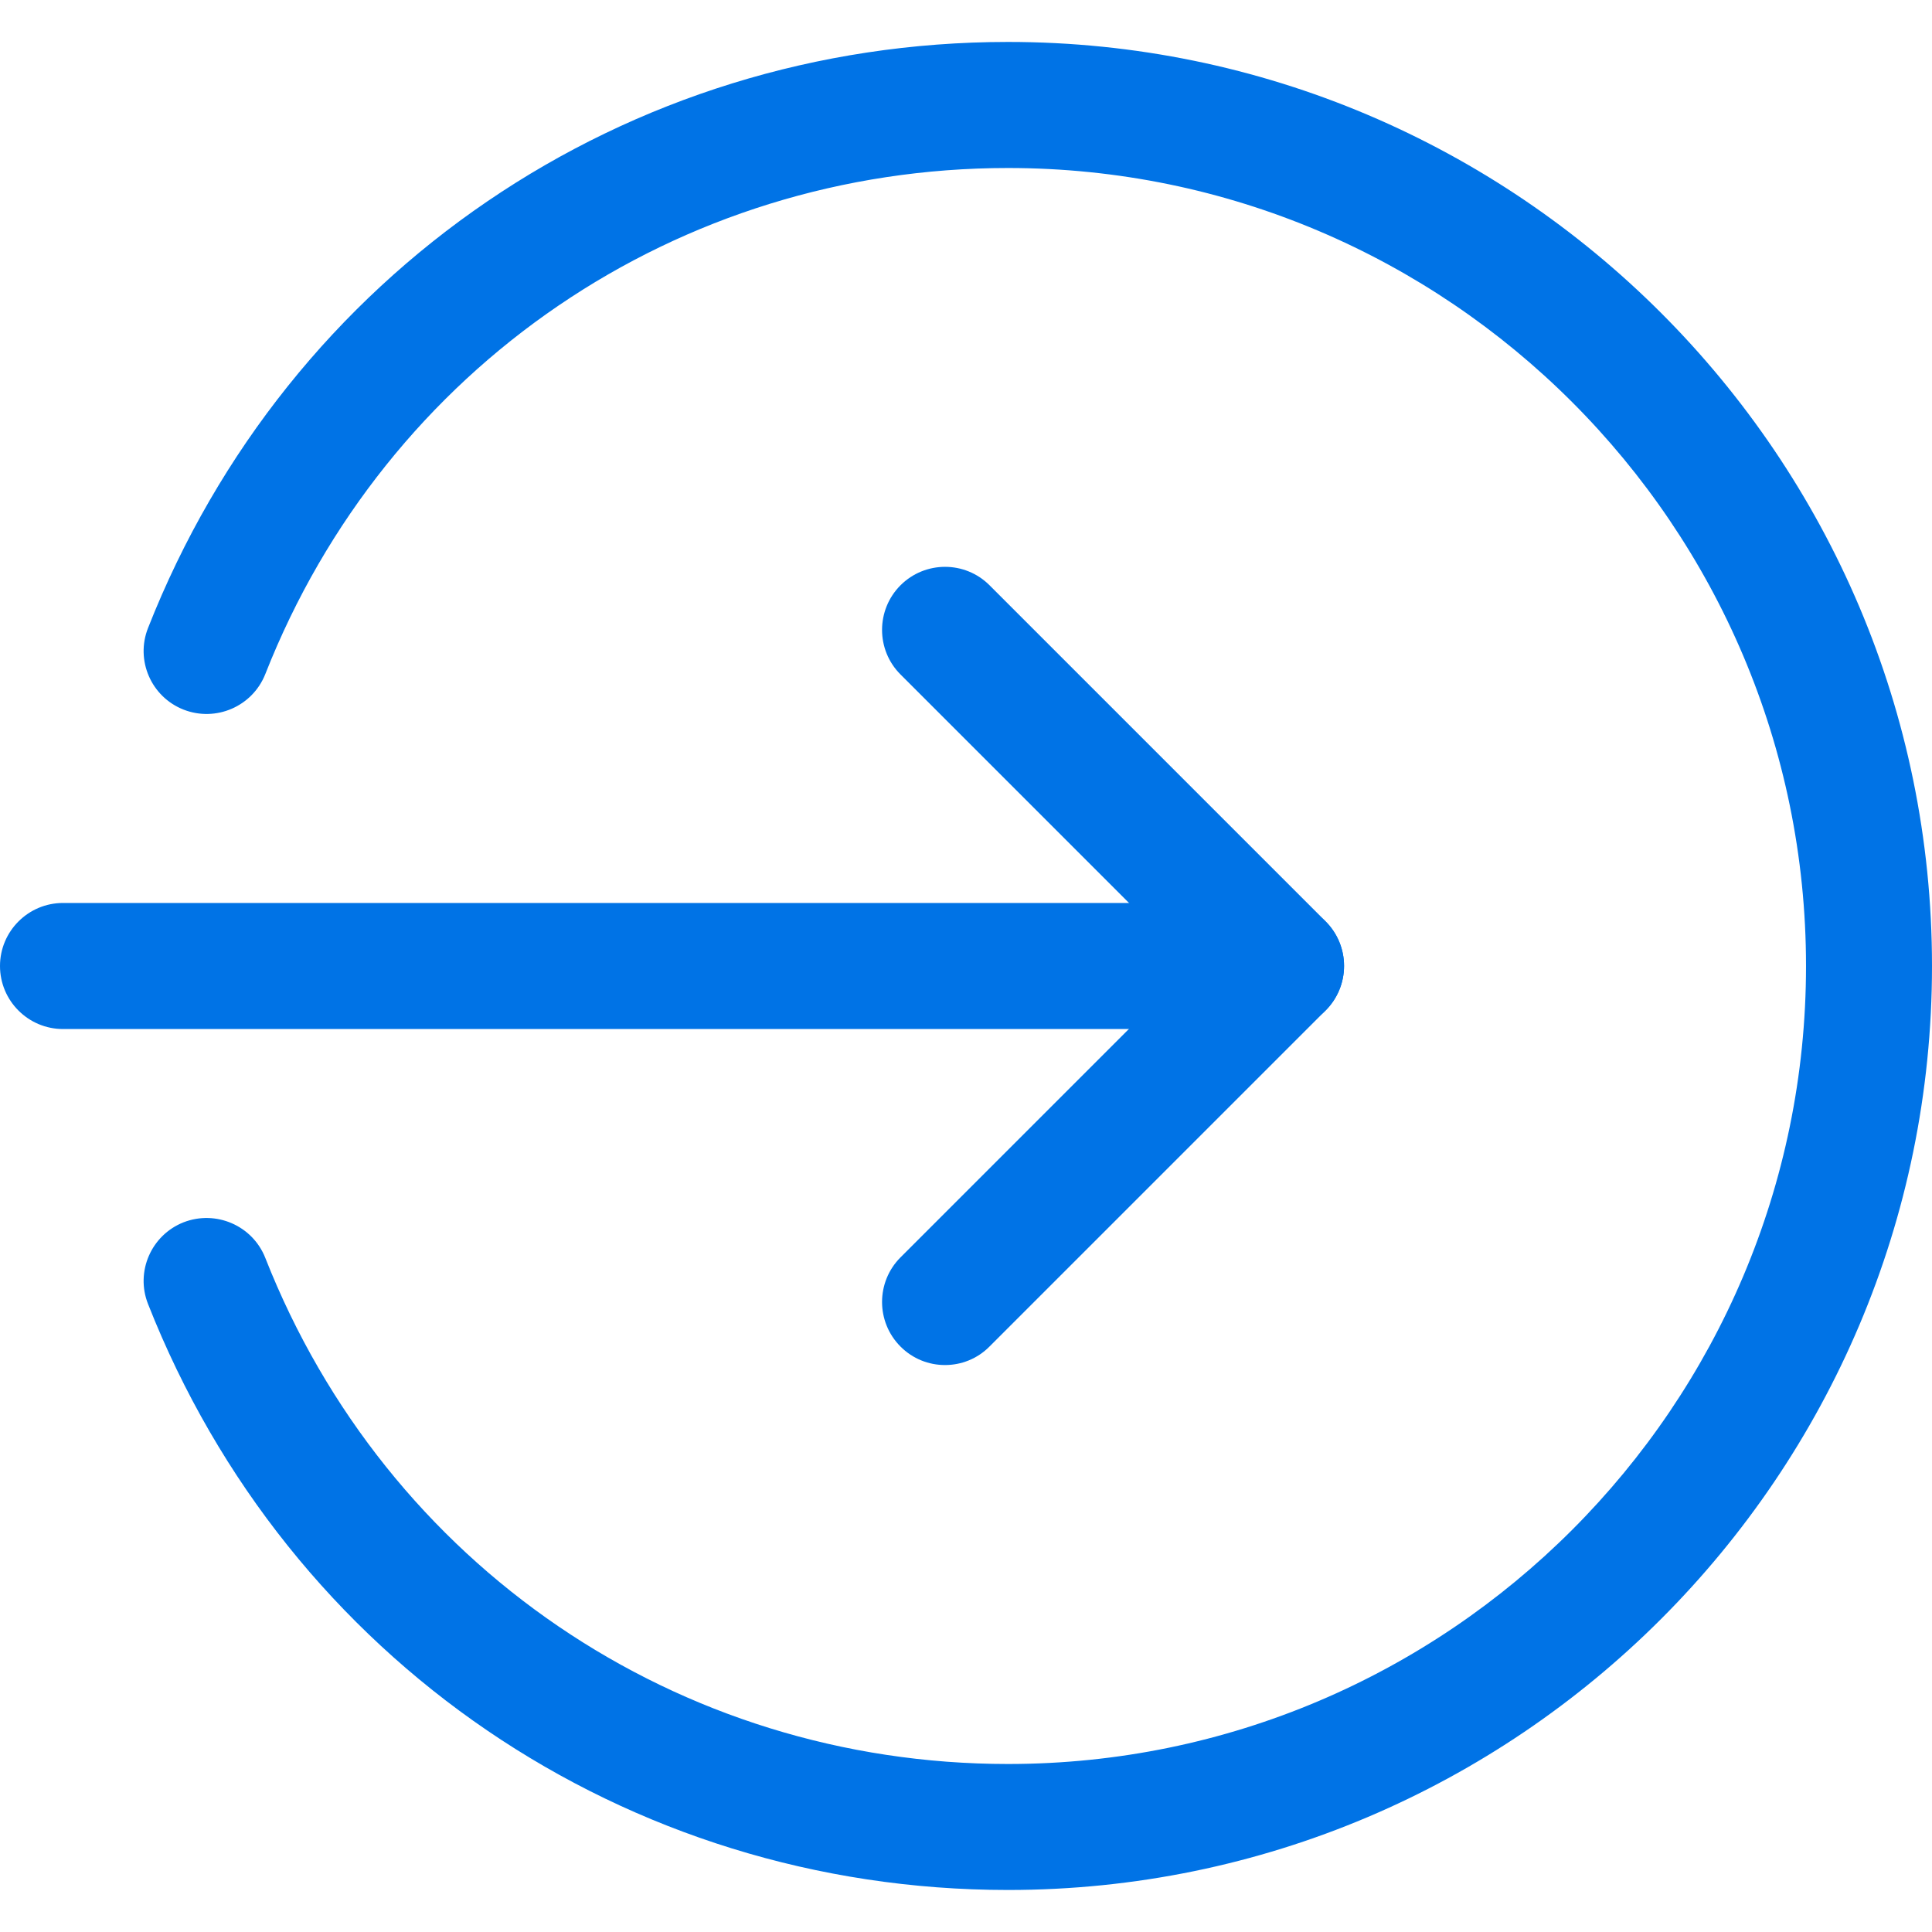 <svg width="24" height="24" viewBox="0 0 24 24" fill="none" xmlns="http://www.w3.org/2000/svg">
<g clip-path="url(#clip0_32_3619)">
<path d="M15.913 12.783H0.783C0.351 12.783 0 12.432 0 12C0 11.568 0.351 11.217 0.783 11.217H15.913C16.345 11.217 16.696 11.568 16.696 12C16.696 12.432 16.345 12.783 15.913 12.783Z" fill="#0073E6"/>
<path d="M11.739 16.957C11.539 16.957 11.339 16.881 11.186 16.727C10.881 16.421 10.881 15.926 11.186 15.62L14.807 11.999L11.186 8.378C10.881 8.073 10.881 7.577 11.186 7.271C11.492 6.965 11.988 6.965 12.293 7.271L16.467 11.445C16.773 11.751 16.773 12.246 16.467 12.552L12.293 16.726C12.14 16.881 11.94 16.957 11.739 16.957Z" fill="#0073E6"/>
<path d="M12.522 23.478C7.773 23.478 3.58 20.621 1.839 16.199C1.68 15.798 1.878 15.343 2.28 15.184C2.681 15.028 3.137 15.223 3.296 15.627C4.799 19.445 8.421 21.913 12.522 21.913C17.988 21.913 22.435 17.465 22.435 12C22.435 6.534 17.988 2.087 12.522 2.087C8.421 2.087 4.799 4.555 3.296 8.373C3.136 8.777 2.681 8.972 2.28 8.815C1.878 8.657 1.68 8.202 1.839 7.801C3.58 3.378 7.773 0.521 12.522 0.521C18.851 0.521 24 5.671 24 12C24 18.328 18.851 23.478 12.522 23.478Z" fill="#0073E6"/>
</g>
<defs>
<clipPath id="clip0_32_3619">
<rect width="24" height="24" fill="white"/>
</clipPath>
</defs>
</svg>
